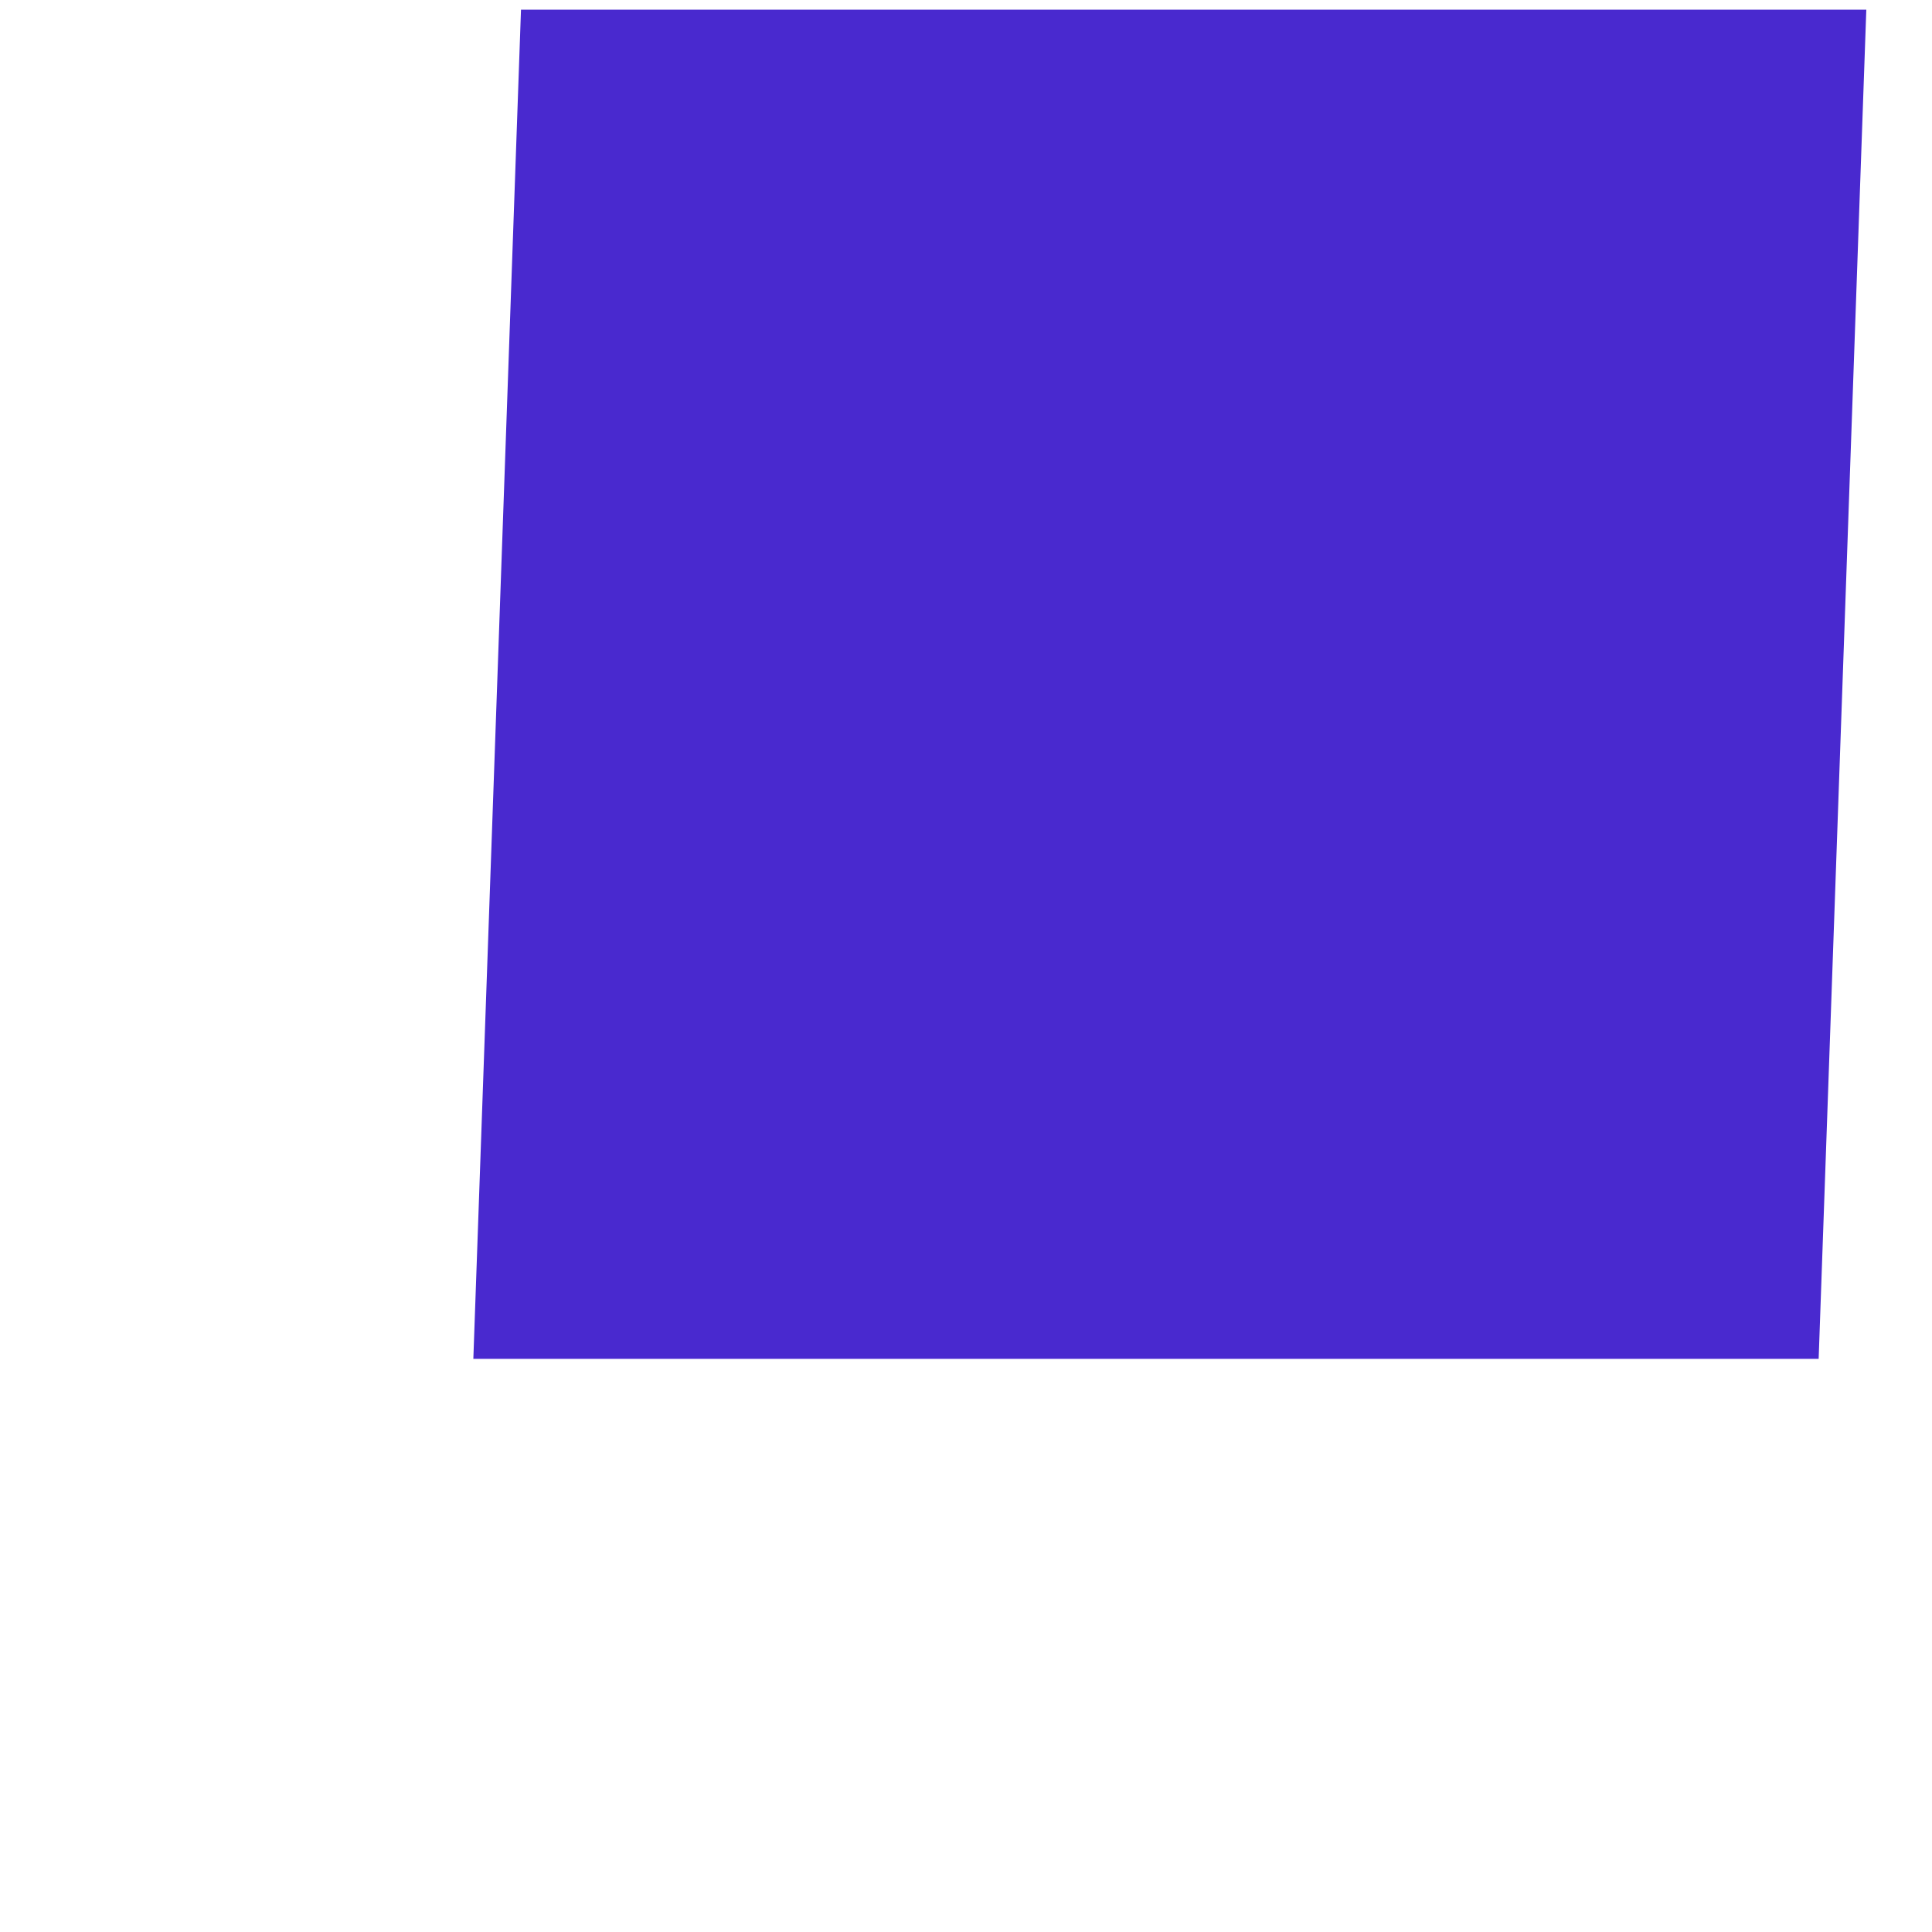 <?xml version="1.0" encoding="UTF-8" standalone="no"?><svg width='3' height='3' viewBox='0 0 3 3' fill='none' xmlns='http://www.w3.org/2000/svg'>
<path d='M2.824 2.11H0.735L0.809 0.015H2.898L2.824 2.11Z' fill='#4929CF'/>
</svg>
